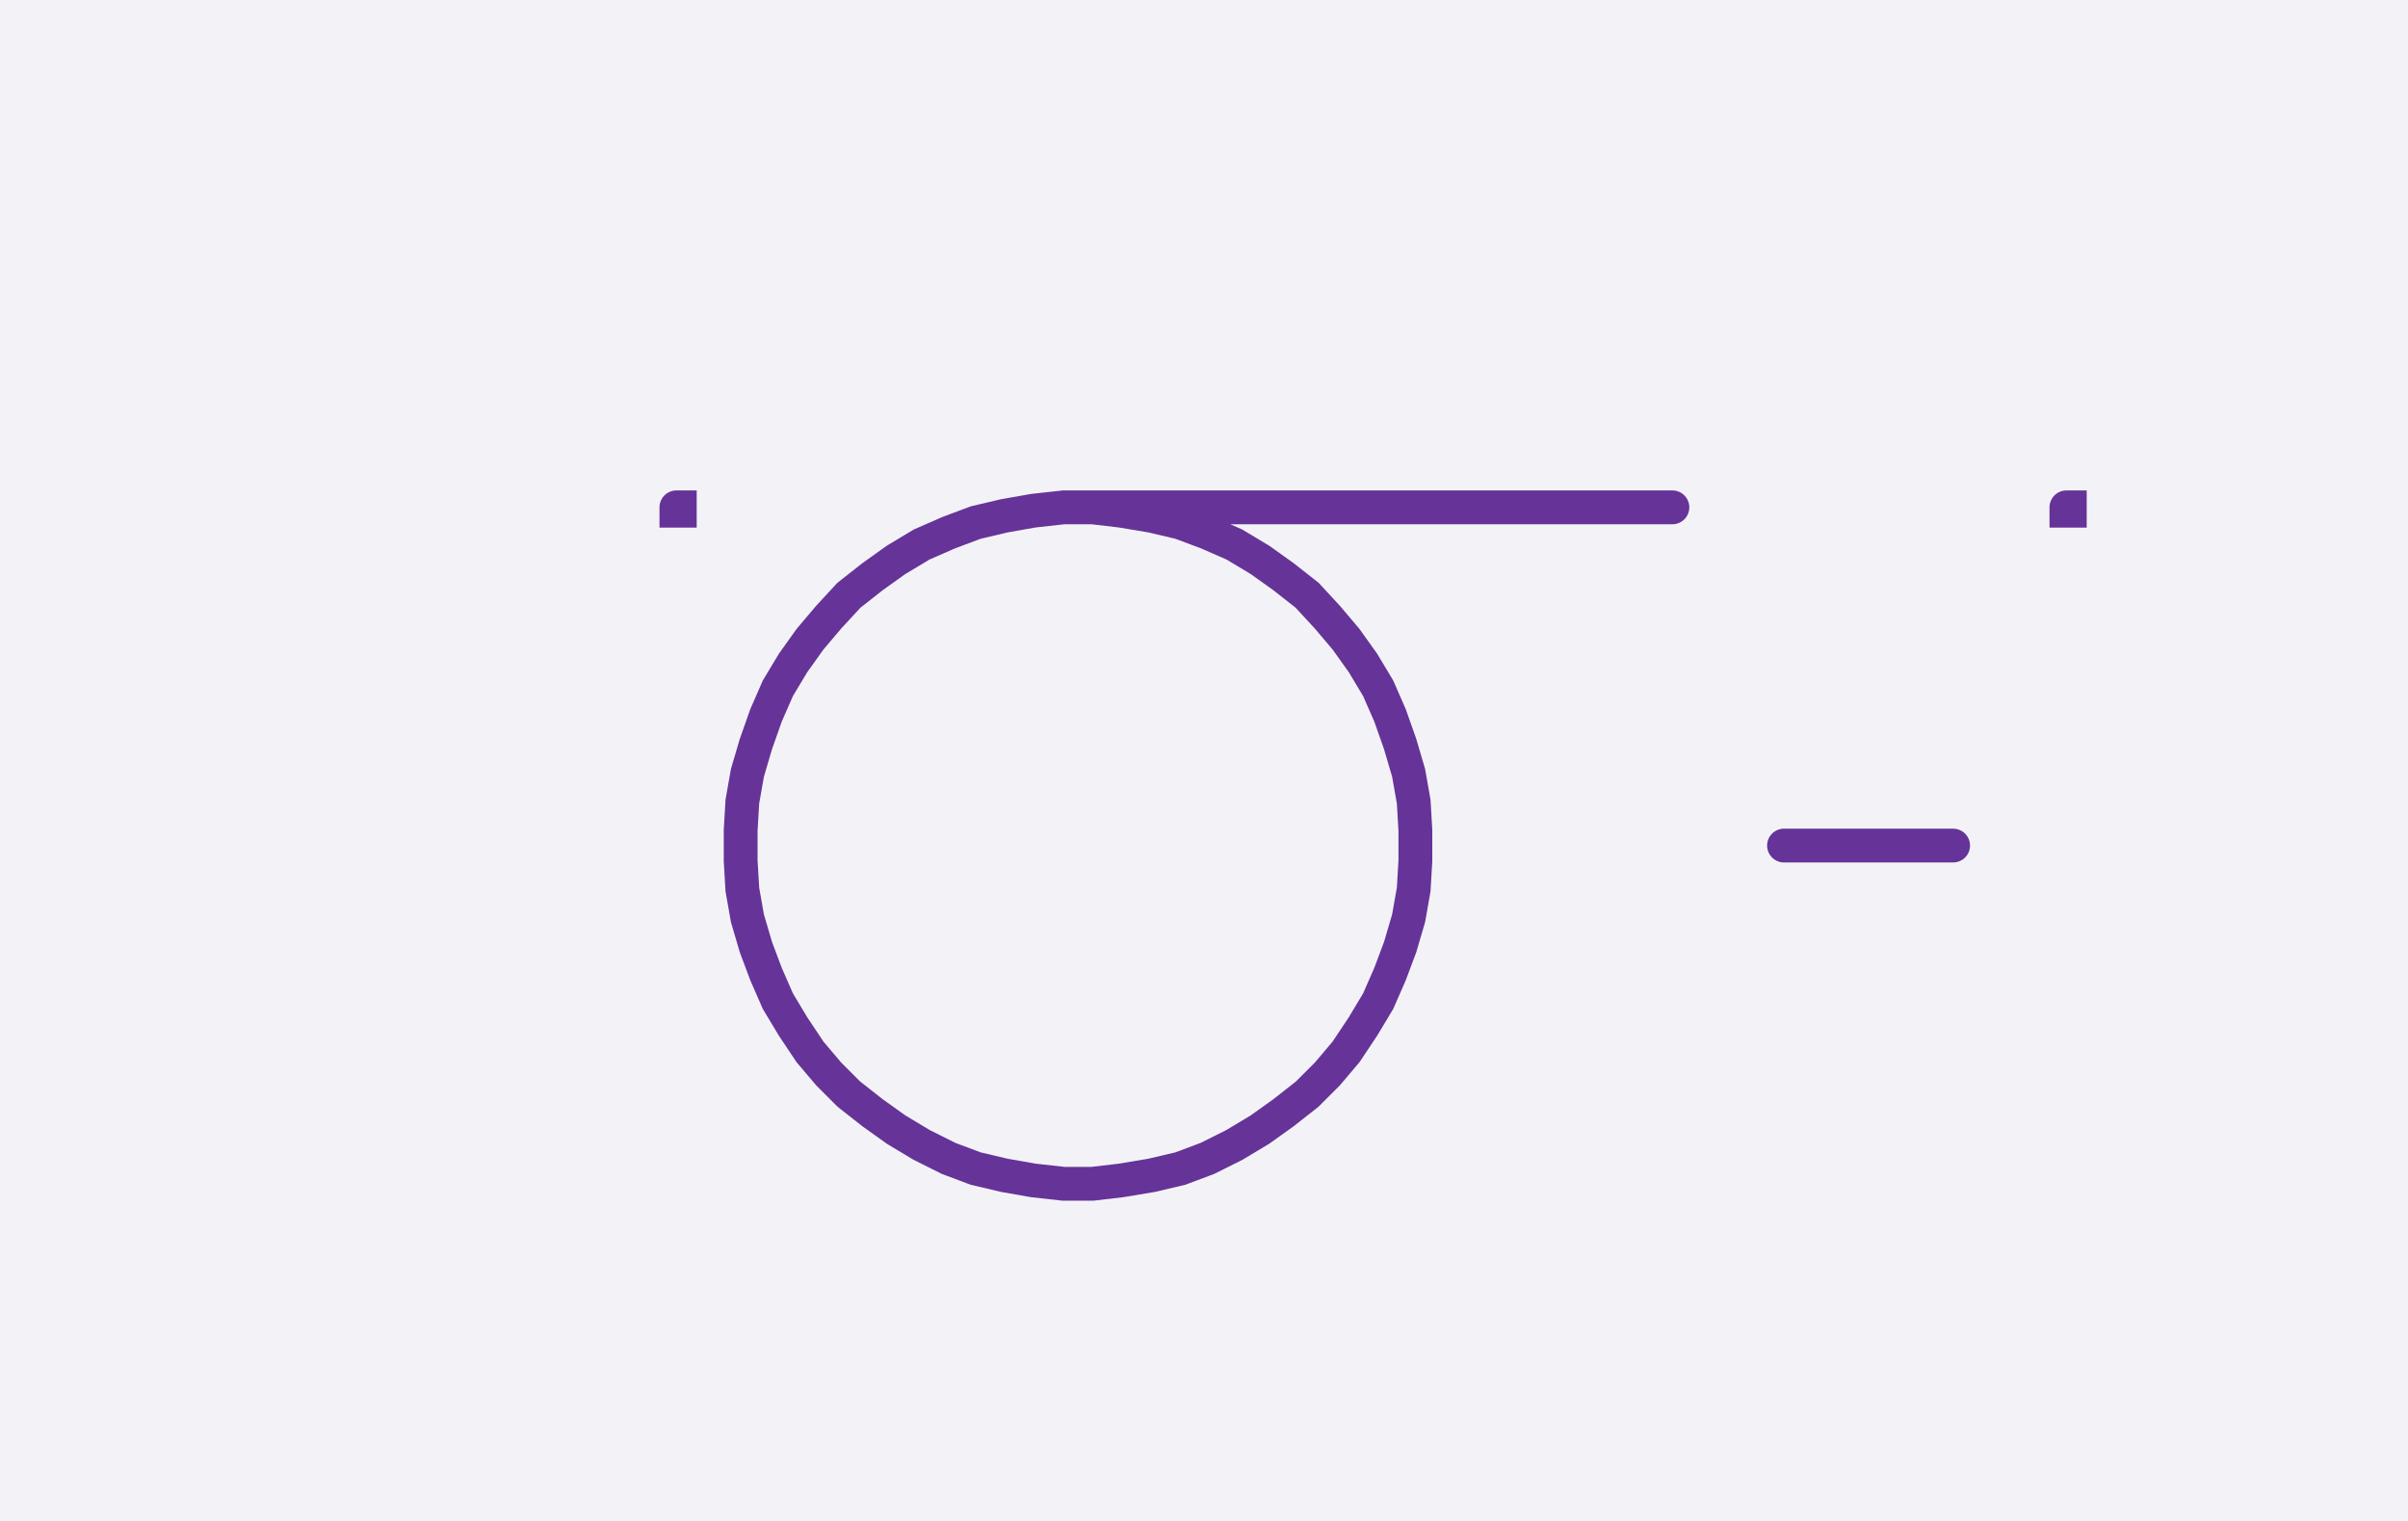 <svg xmlns="http://www.w3.org/2000/svg" width="142.4" height="89.962" style="fill:none; stroke-linecap:round;">
    <rect width="100%" height="100%" fill="#F3F3F7" />
<path stroke="#663399" stroke-width="2" d="M 90,50" />
<path stroke="#663399" stroke-width="2" d="M 40,30 40.2,30 40.2,30.2 40,30.2 40,30" />
<path stroke="#663399" stroke-width="2" d="M 46.9,70" />
<path stroke="#663399" stroke-width="2" d="M 62.9,30 64.6,30 66.3,30.2 68.1,30.5 69.8,30.9 71.4,31.5 73,32.2 74.5,33.1 75.9,34.1 77.3,35.2 78.5,36.5 79.6,37.8 80.6,39.2 81.5,40.7 82.2,42.3 82.8,44 83.3,45.7 83.6,47.4 83.7,49.1 83.7,50.9 83.6,52.6 83.3,54.3 82.8,56 82.2,57.6 81.5,59.2 80.6,60.7 79.6,62.2 78.5,63.5 77.3,64.7 75.9,65.8 74.5,66.8 73,67.7 71.4,68.5 69.8,69.1 68.1,69.5 66.3,69.8 64.6,70 62.9,70 61.1,69.8 59.4,69.5 57.7,69.1 56.1,68.5 54.5,67.7 53,66.8 51.6,65.8 50.2,64.7 49,63.5 47.9,62.2 46.9,60.7 46,59.2 45.3,57.6 44.7,56 44.2,54.3 43.9,52.6 43.8,50.9 43.8,49.1 43.9,47.4 44.2,45.7 44.7,44 45.3,42.3 46,40.7 46.9,39.2 47.9,37.8 49,36.5 50.2,35.2 51.6,34.1 53,33.1 54.5,32.2 56.1,31.5 57.7,30.9 59.4,30.5 61.1,30.2 62.9,30 98.9,30" />
<path stroke="#663399" stroke-width="2" d="M 105.5,70" />
<path stroke="#663399" stroke-width="2" d="M 105.5,50 115.5,50" />
<path stroke="#663399" stroke-width="2" d="M 122.2,70" />
<path stroke="#663399" stroke-width="2" d="M 122.2,30 122.4,30 122.4,30.2 122.2,30.2 122.2,30" />
</svg>